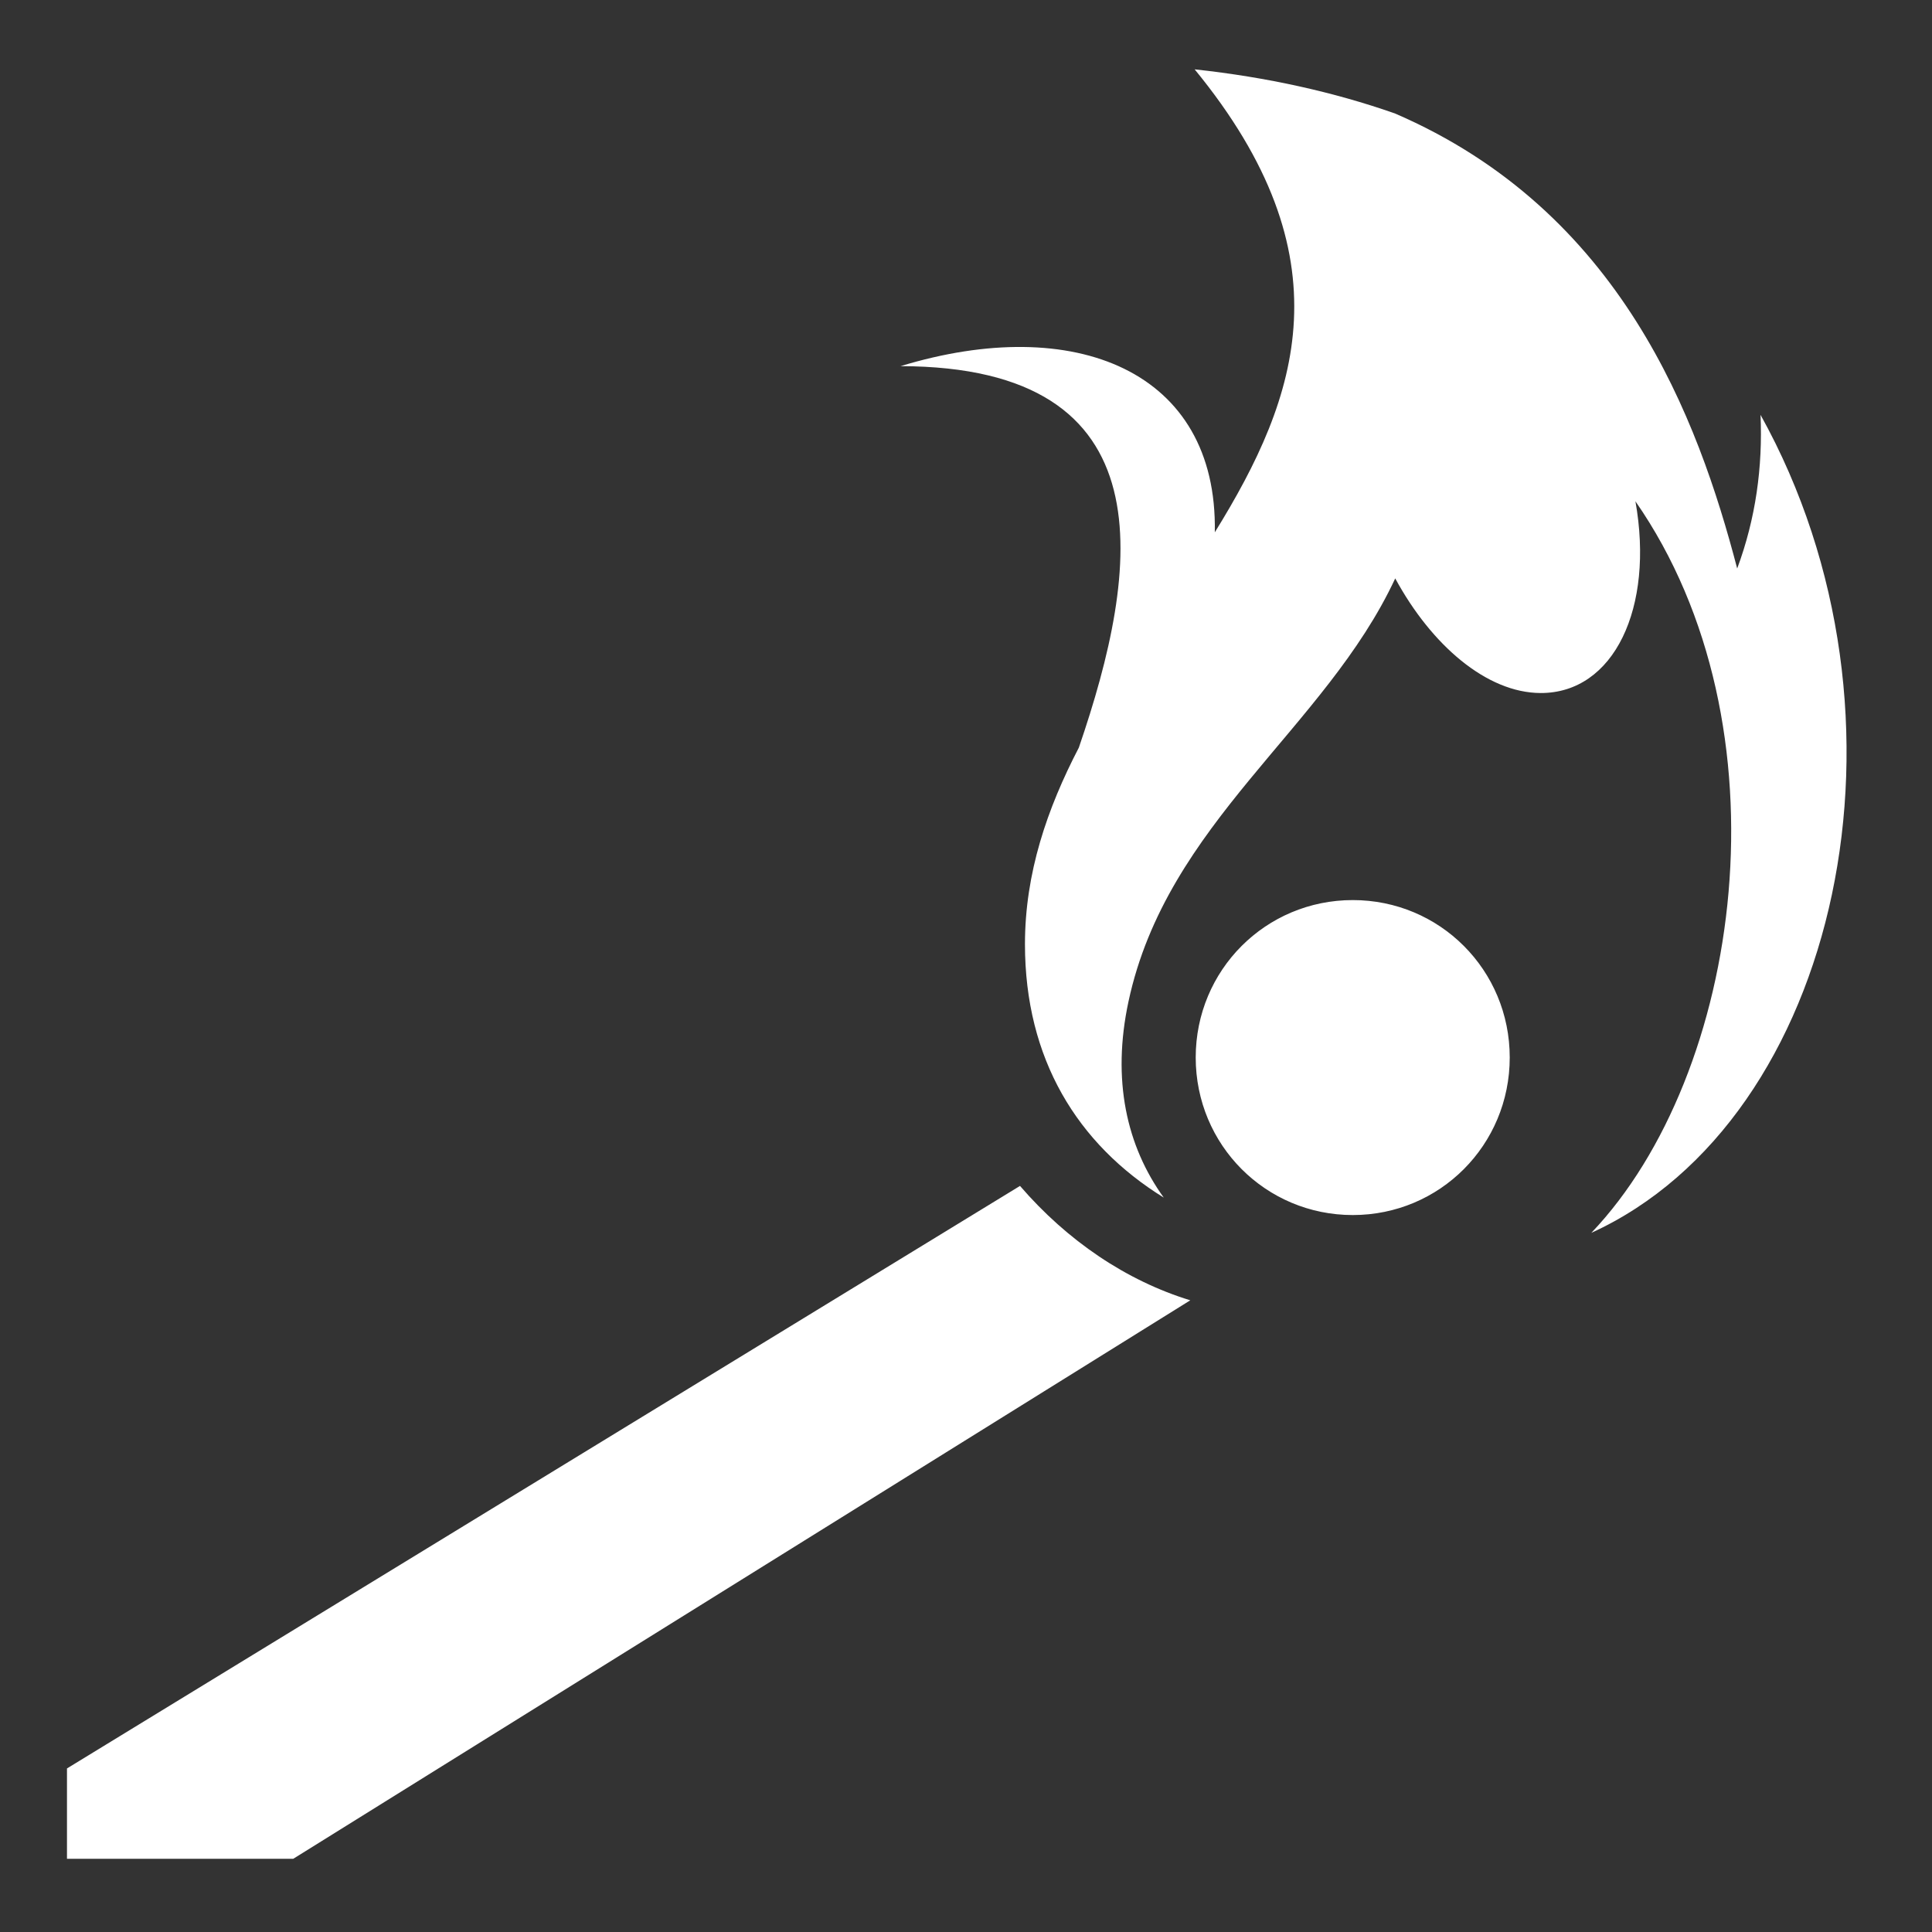 <?xml version="1.0"?>
<svg xmlns="http://www.w3.org/2000/svg" viewBox="0 0 512 512">
  <rect x="0" y="0" width="512" height="512" fill="#333333" stroke="none"/>
  <path d="M316.594 18.375c40.733 49.672 27.644 86.682 5.344 122.688.783-42.897-37.23-58.073-83.282-44.032 71.457.144 63.504 53.747 47.25 101.095-8.392 16.15-14.28 33.228-14.28 52.094 0 30.375 13.866 52.983 36.78 67.155-9.875-13.69-13.797-31.204-9.344-51.97 10.182-47.473 52.14-72.297 70.688-112.124 9.593 17.684 24.242 30.335 38.53 30.376 19.437.056 30.155-22.576 25.126-50.812 41.403 59.58 28.32 151.878-11.687 193.875 65.79-30.04 89.29-136.86 44.842-216.783.594 13.805-1.266 27.485-6.187 40.72-10.366-39.618-30.658-94.73-90.78-120.626l-.19-.06c-15.86-5.534-33.44-9.5-52.81-11.595zM358.5 238.53c-23.074 0-41.625 18.543-41.625 41.72S335.425 322 358.5 322c23.074 0 41.594-18.573 41.594-41.75s-18.52-41.72-41.594-41.72zm-88.188 75.75L17.75 468.657v23.938h59.97l237.718-148c-16.89-5.172-32.555-15.733-45.125-30.313z" fill="#fff"/>
</svg>
